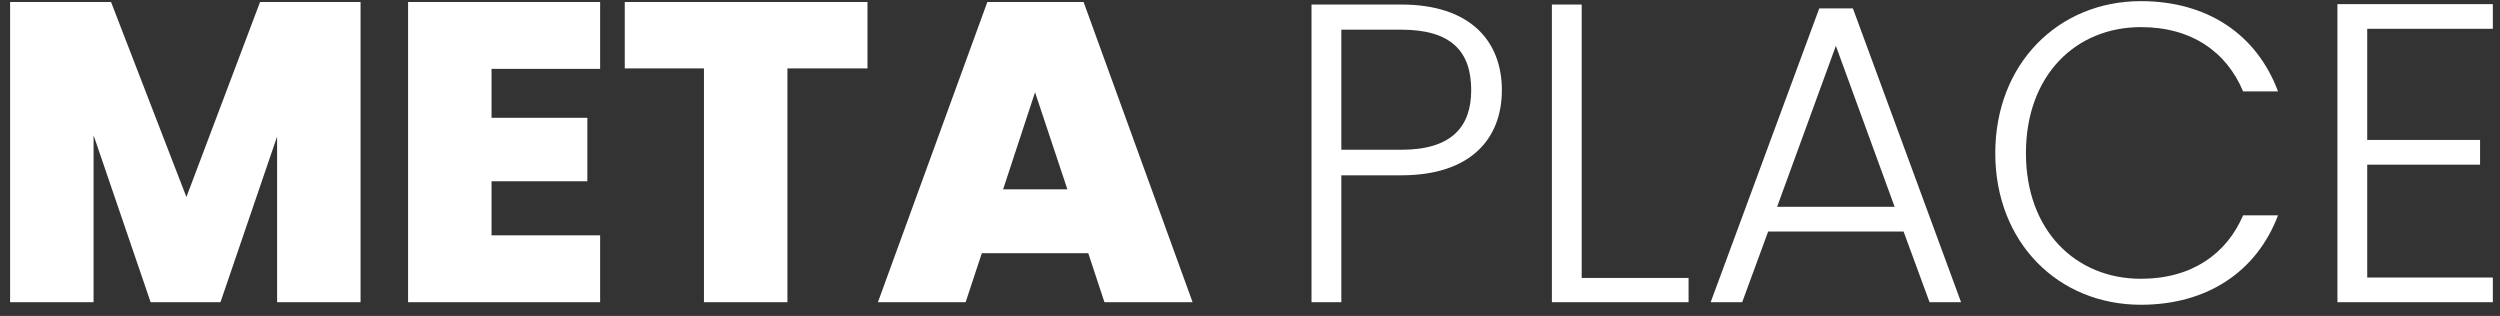 <svg width="182" height="23" viewBox="0 0 182 23" fill="none" xmlns="http://www.w3.org/2000/svg">
<rect x="0" y="0" width="182" height="23" fill="#333333" stroke="none"/>
<path d="M0.736 22H6.812V9.848L10.966 22H16.05L20.173 9.941V22H26.249V0.145H18.933L13.57 14.343L8.083 0.145H0.736V22ZM43.689 0.145H29.708V22H43.689V17.133H35.784V13.196H42.759V8.577H35.784V5.012H43.689V0.145ZM45.482 4.981H51.248V22H57.324V4.981H63.152V0.145H45.482V4.981ZM80.404 22H86.821L78.885 0.145H71.879L63.912 22H70.298L71.476 18.435H79.226L80.404 22ZM77.707 13.785H73.026L75.351 6.717L77.707 13.785ZM97.649 10.902V2.16H102.02C105.678 2.16 107.104 3.772 107.104 6.562C107.104 9.228 105.678 10.902 102.02 10.902H97.649ZM109.336 6.562C109.336 2.997 107.042 0.331 102.02 0.331H95.479V22H97.649V12.762H102.02C107.104 12.762 109.336 10.065 109.336 6.562ZM112.977 0.331V22H122.928V20.233H115.147V0.331H112.977ZM140.471 22H142.765L134.891 0.61H132.442L124.537 22H126.831L128.722 16.854H138.58L140.471 22ZM137.929 15.056H129.373L133.651 3.338L137.929 15.056ZM145.256 11.15C145.256 17.66 149.844 22.186 155.858 22.186C160.694 22.186 164.29 19.768 165.84 15.676H163.298C162.089 18.497 159.547 20.295 155.858 20.295C151.115 20.295 147.488 16.792 147.488 11.15C147.488 5.477 151.115 1.974 155.858 1.974C159.547 1.974 162.089 3.772 163.298 6.655H165.84C164.29 2.501 160.694 0.083 155.858 0.083C149.844 0.083 145.256 4.64 145.256 11.15ZM181.479 0.3H170.164V22H181.479V20.202H172.334V11.987H180.549V10.189H172.334V2.098H181.479V0.3Z" fill="white"/>
</svg>
